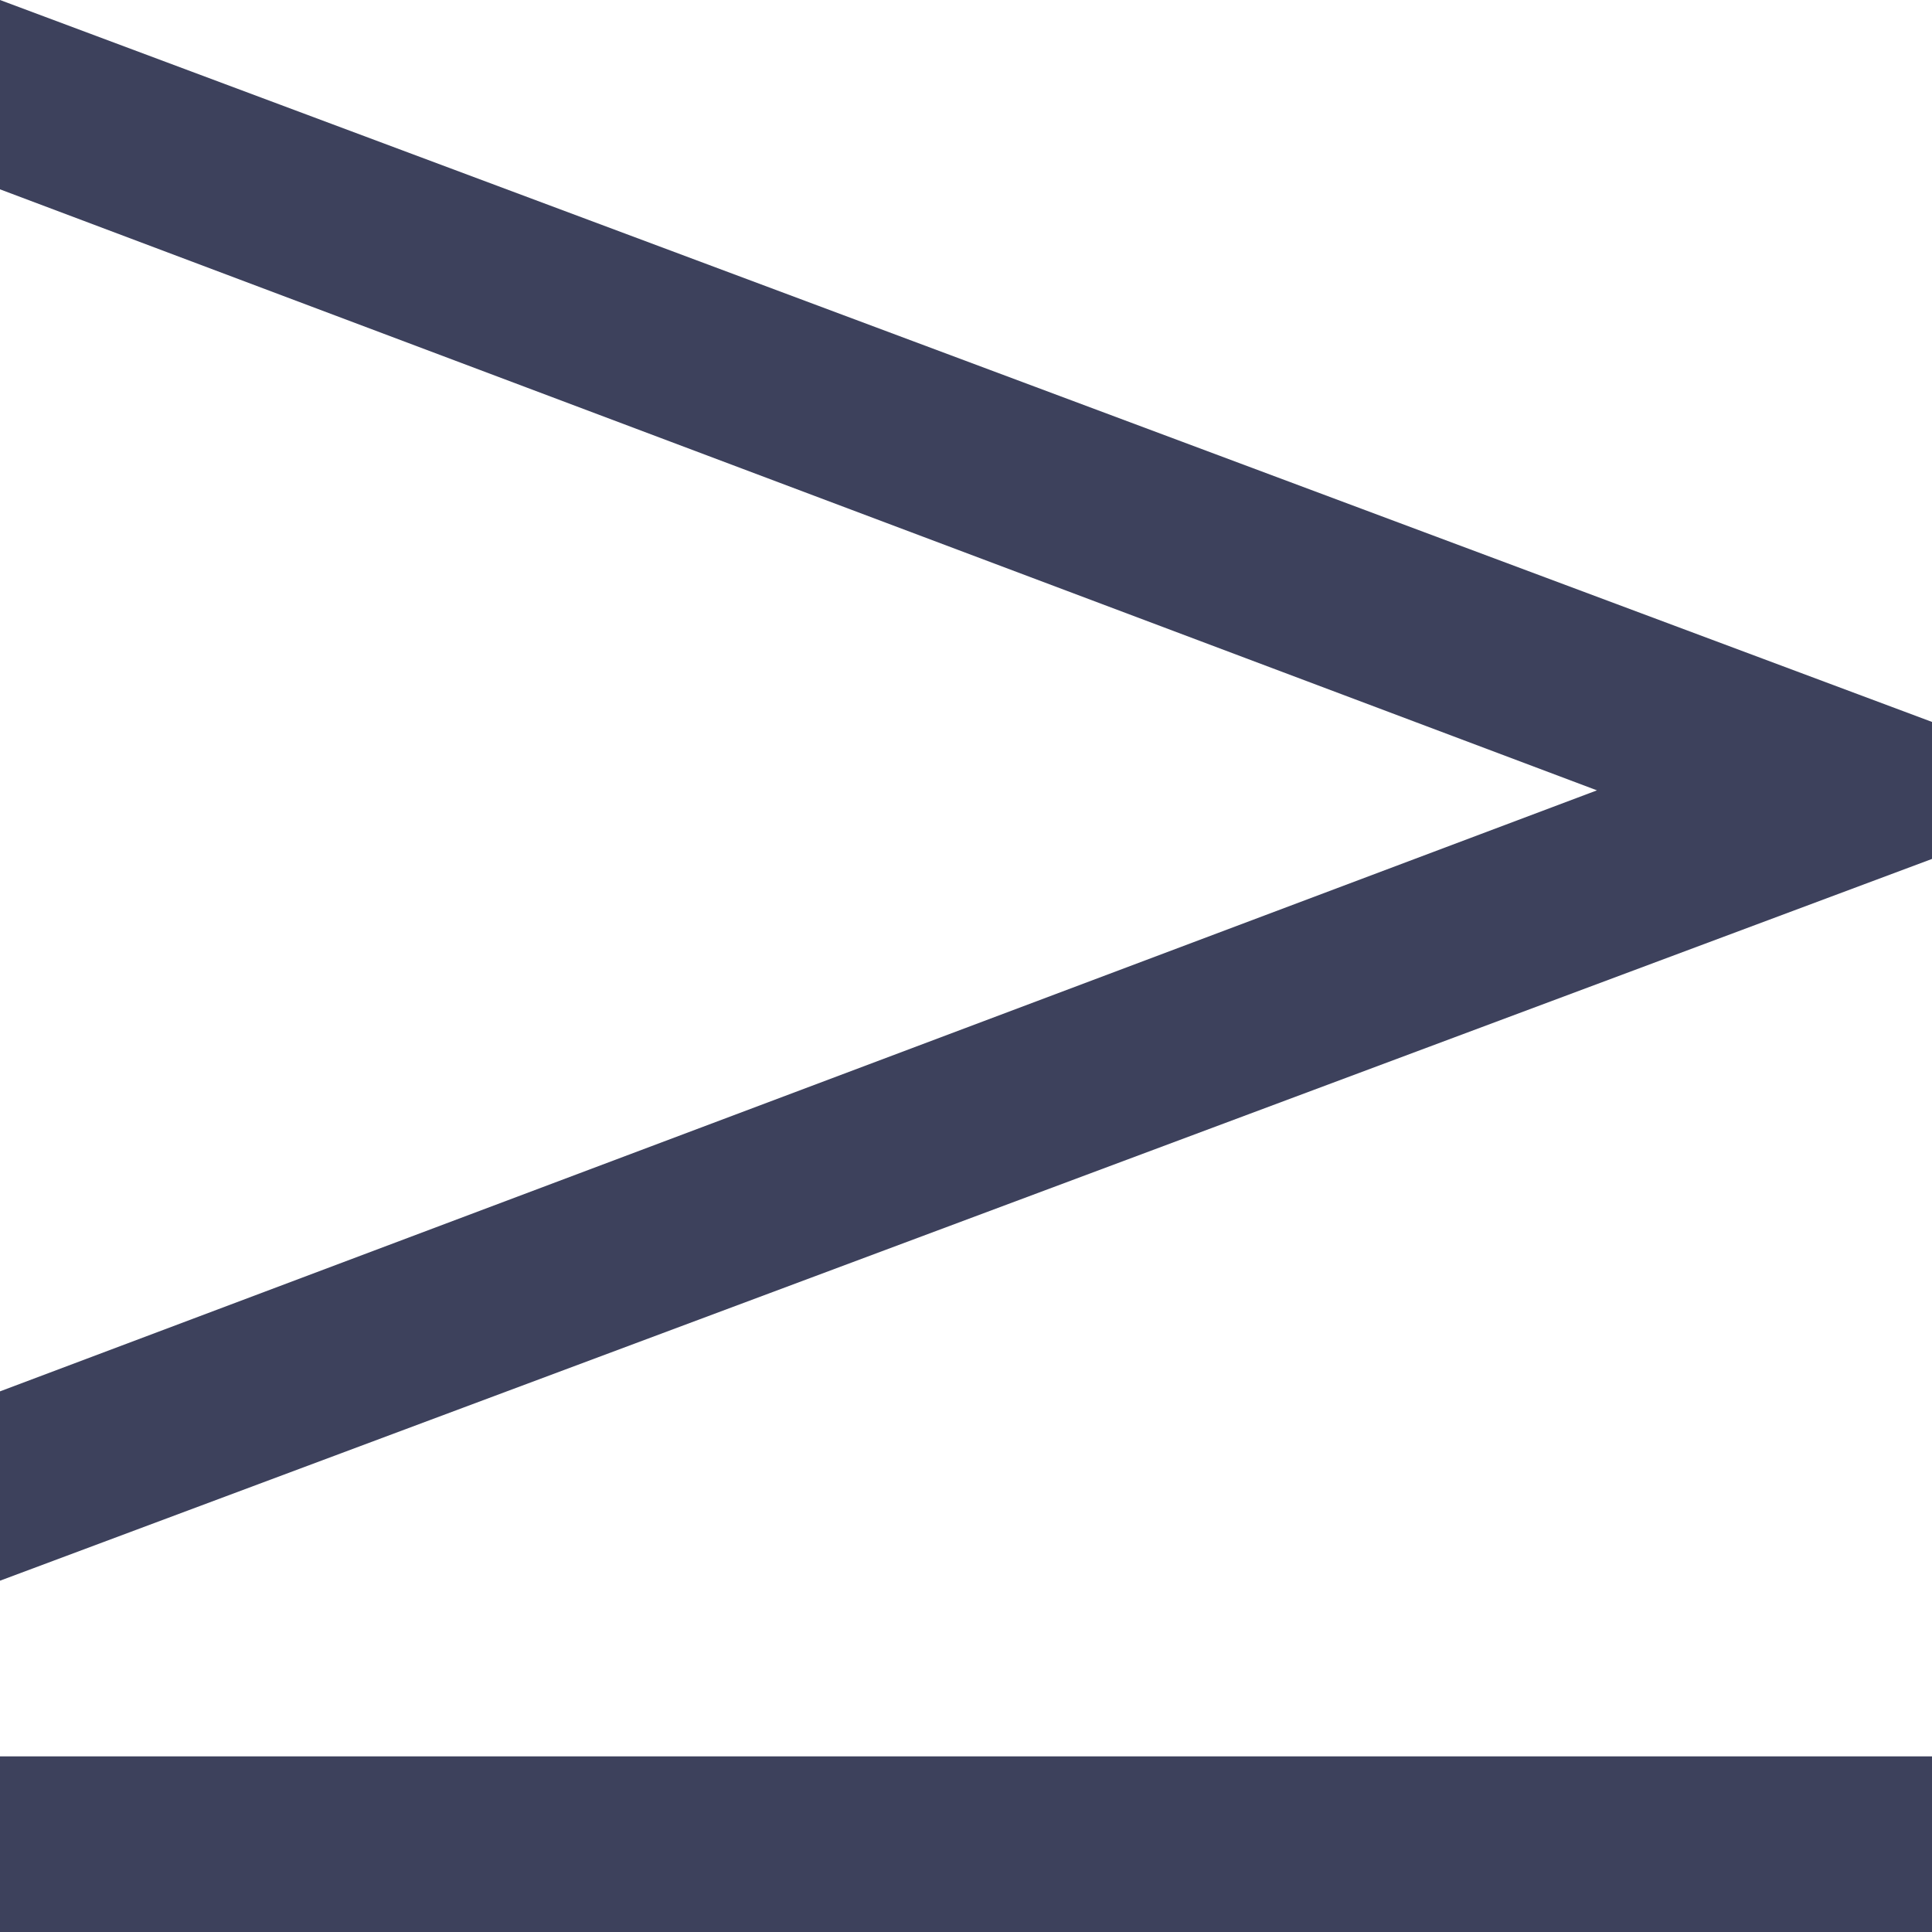 <svg width="12" height="12" viewBox="0 0 12 12" fill="none" xmlns="http://www.w3.org/2000/svg">
<path d="M0 0V1.176L9.919 4.909L0 8.642V9.818L12 5.335V4.484L0 0ZM0 10.909V12H12V10.909H0Z" fill="#3D415C"/>
</svg>
